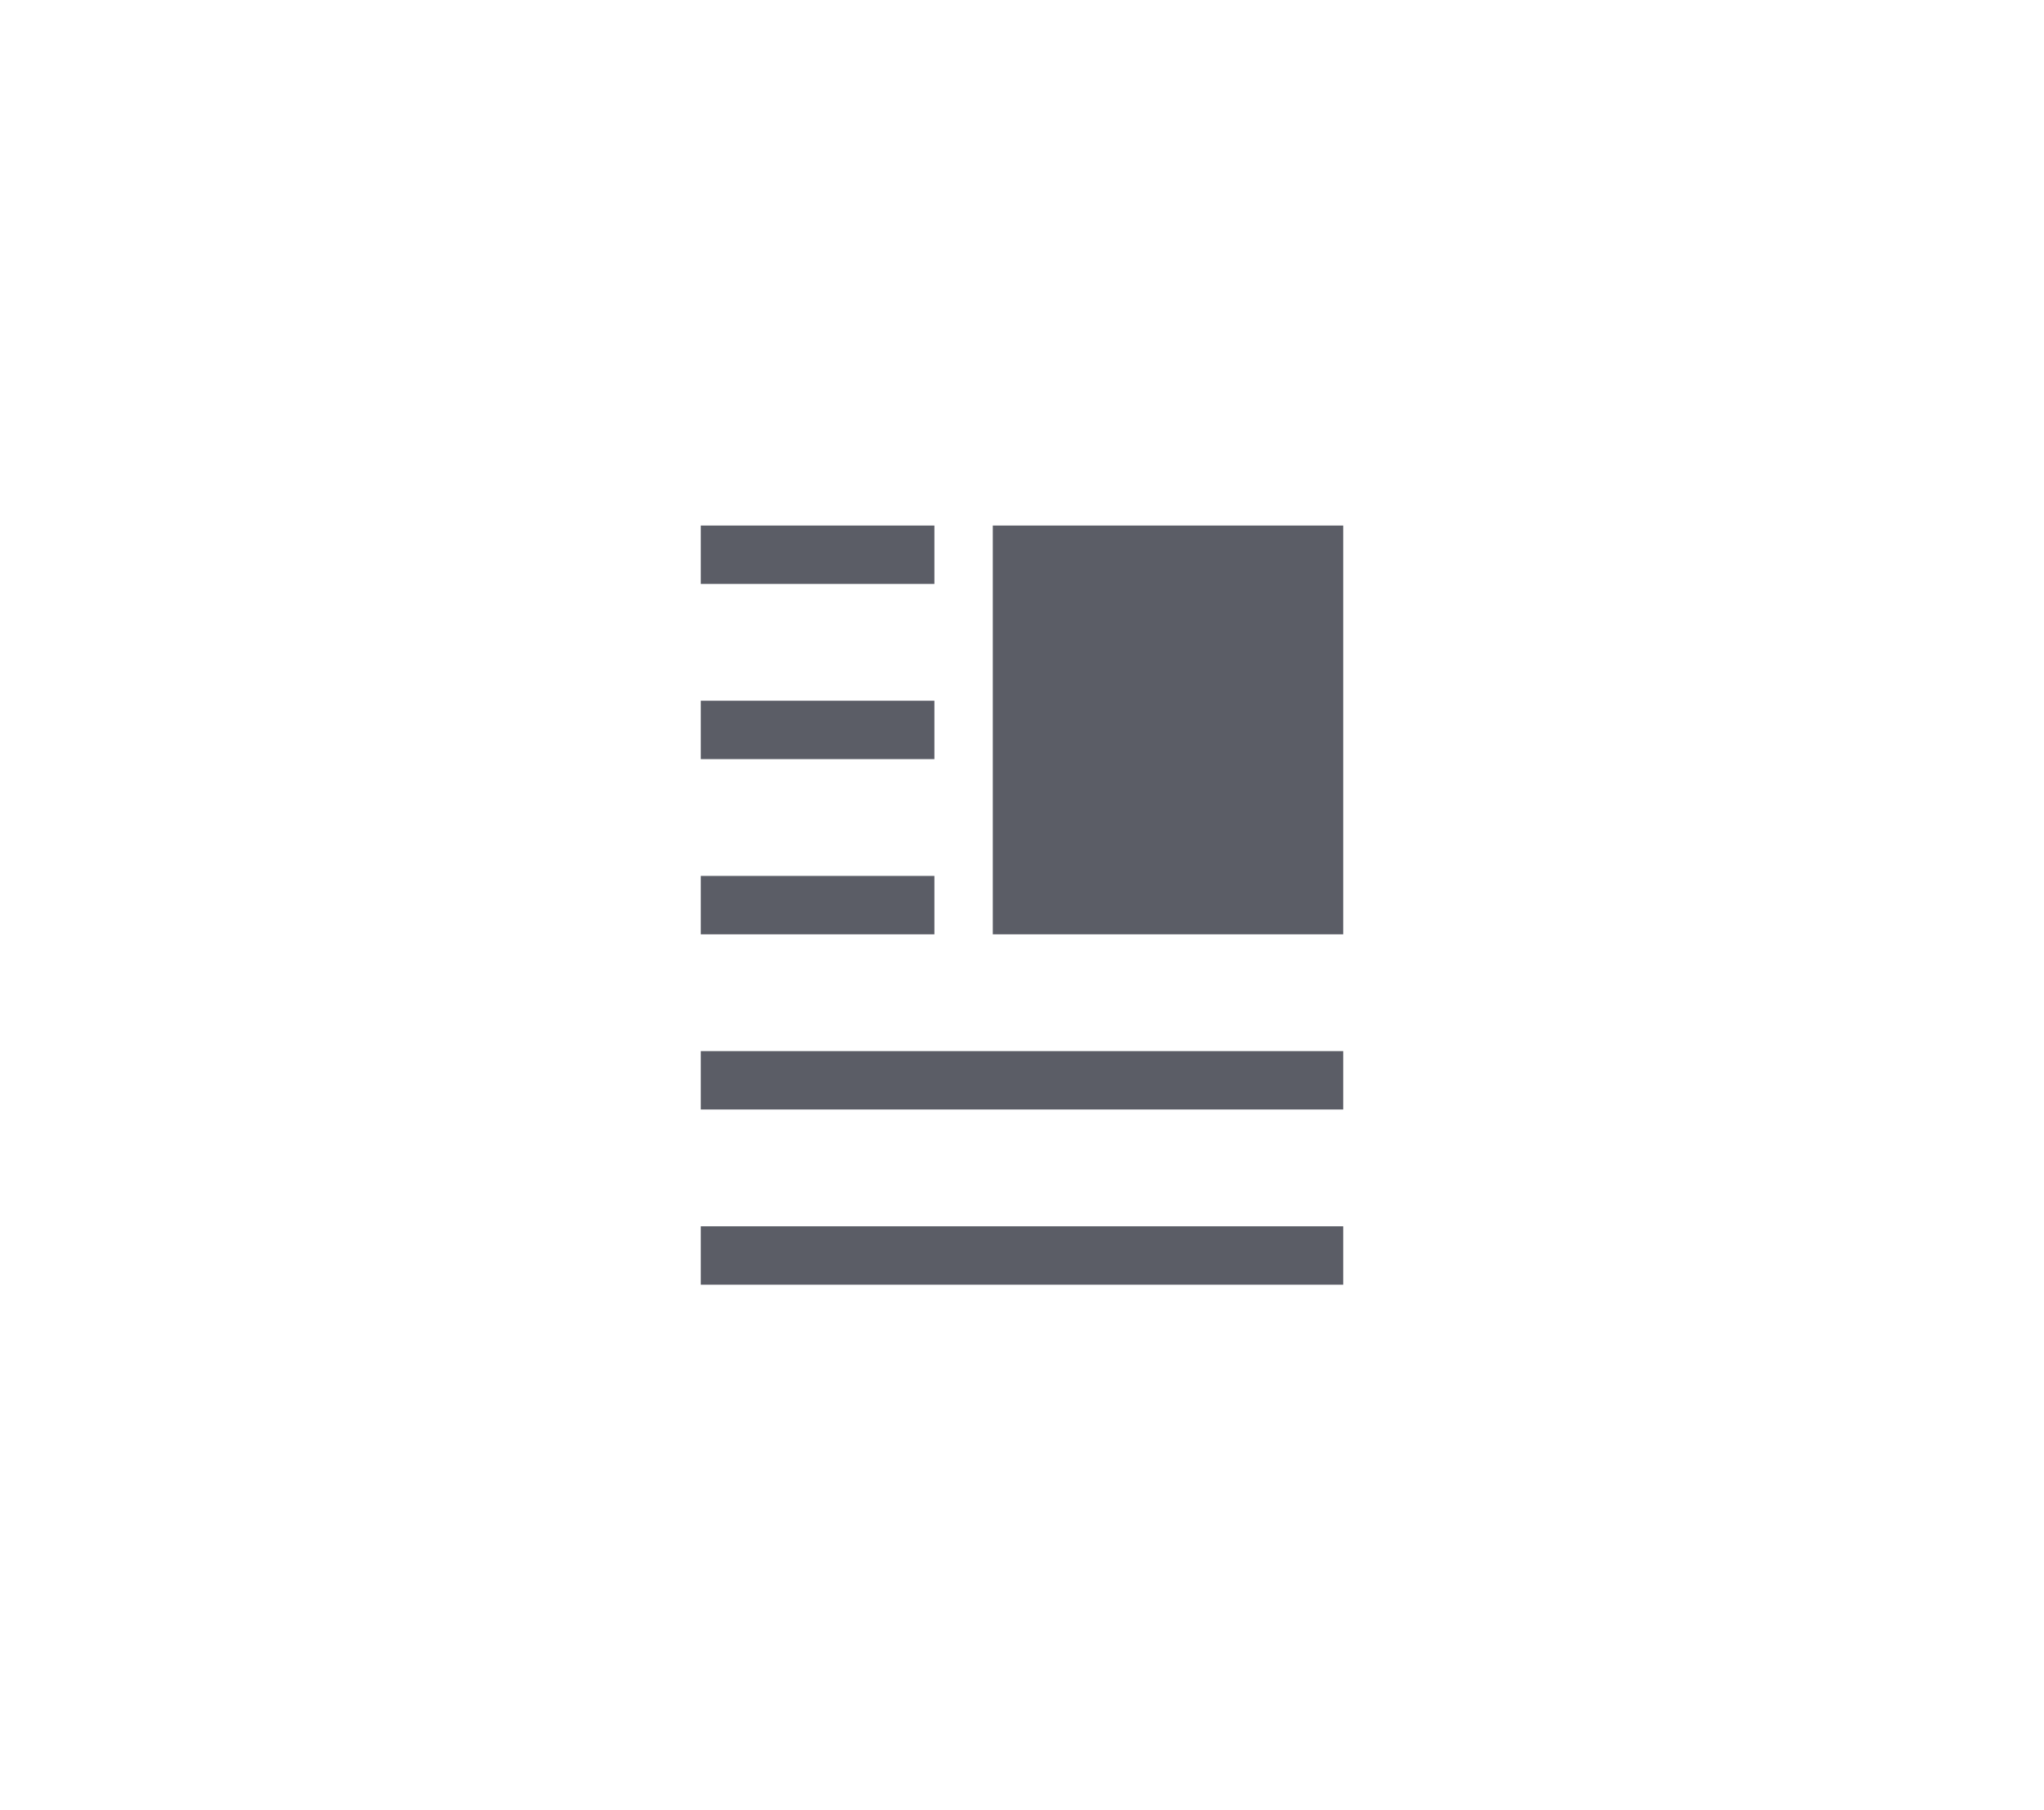 <?xml version="1.0" encoding="UTF-8"?>
<!-- Generator: Adobe Illustrator 18.0.0, SVG Export Plug-In . SVG Version: 6.00 Build 0)  --><svg xmlns="http://www.w3.org/2000/svg" xmlns:xlink="http://www.w3.org/1999/xlink" version="1.1" id="Layer_1" x="0px" y="0px" viewBox="0 0 35 31" enable-background="new 0 0 35 31" xml:space="preserve">
<rect x="12" y="18" fill="#5B5D66" width="11" height="1" />
<rect x="17" y="9" fill="#5B5D66" width="6" height="7" />
<rect x="12" y="21" fill="#5B5D66" width="11" height="1" />
<rect x="12" y="15" fill="#5B5D66" width="4" height="1" />
<rect x="12" y="9" fill="#5B5D66" width="4" height="1" />
<rect x="12" y="12" fill="#5B5D66" width="4" height="1" />
</svg>
